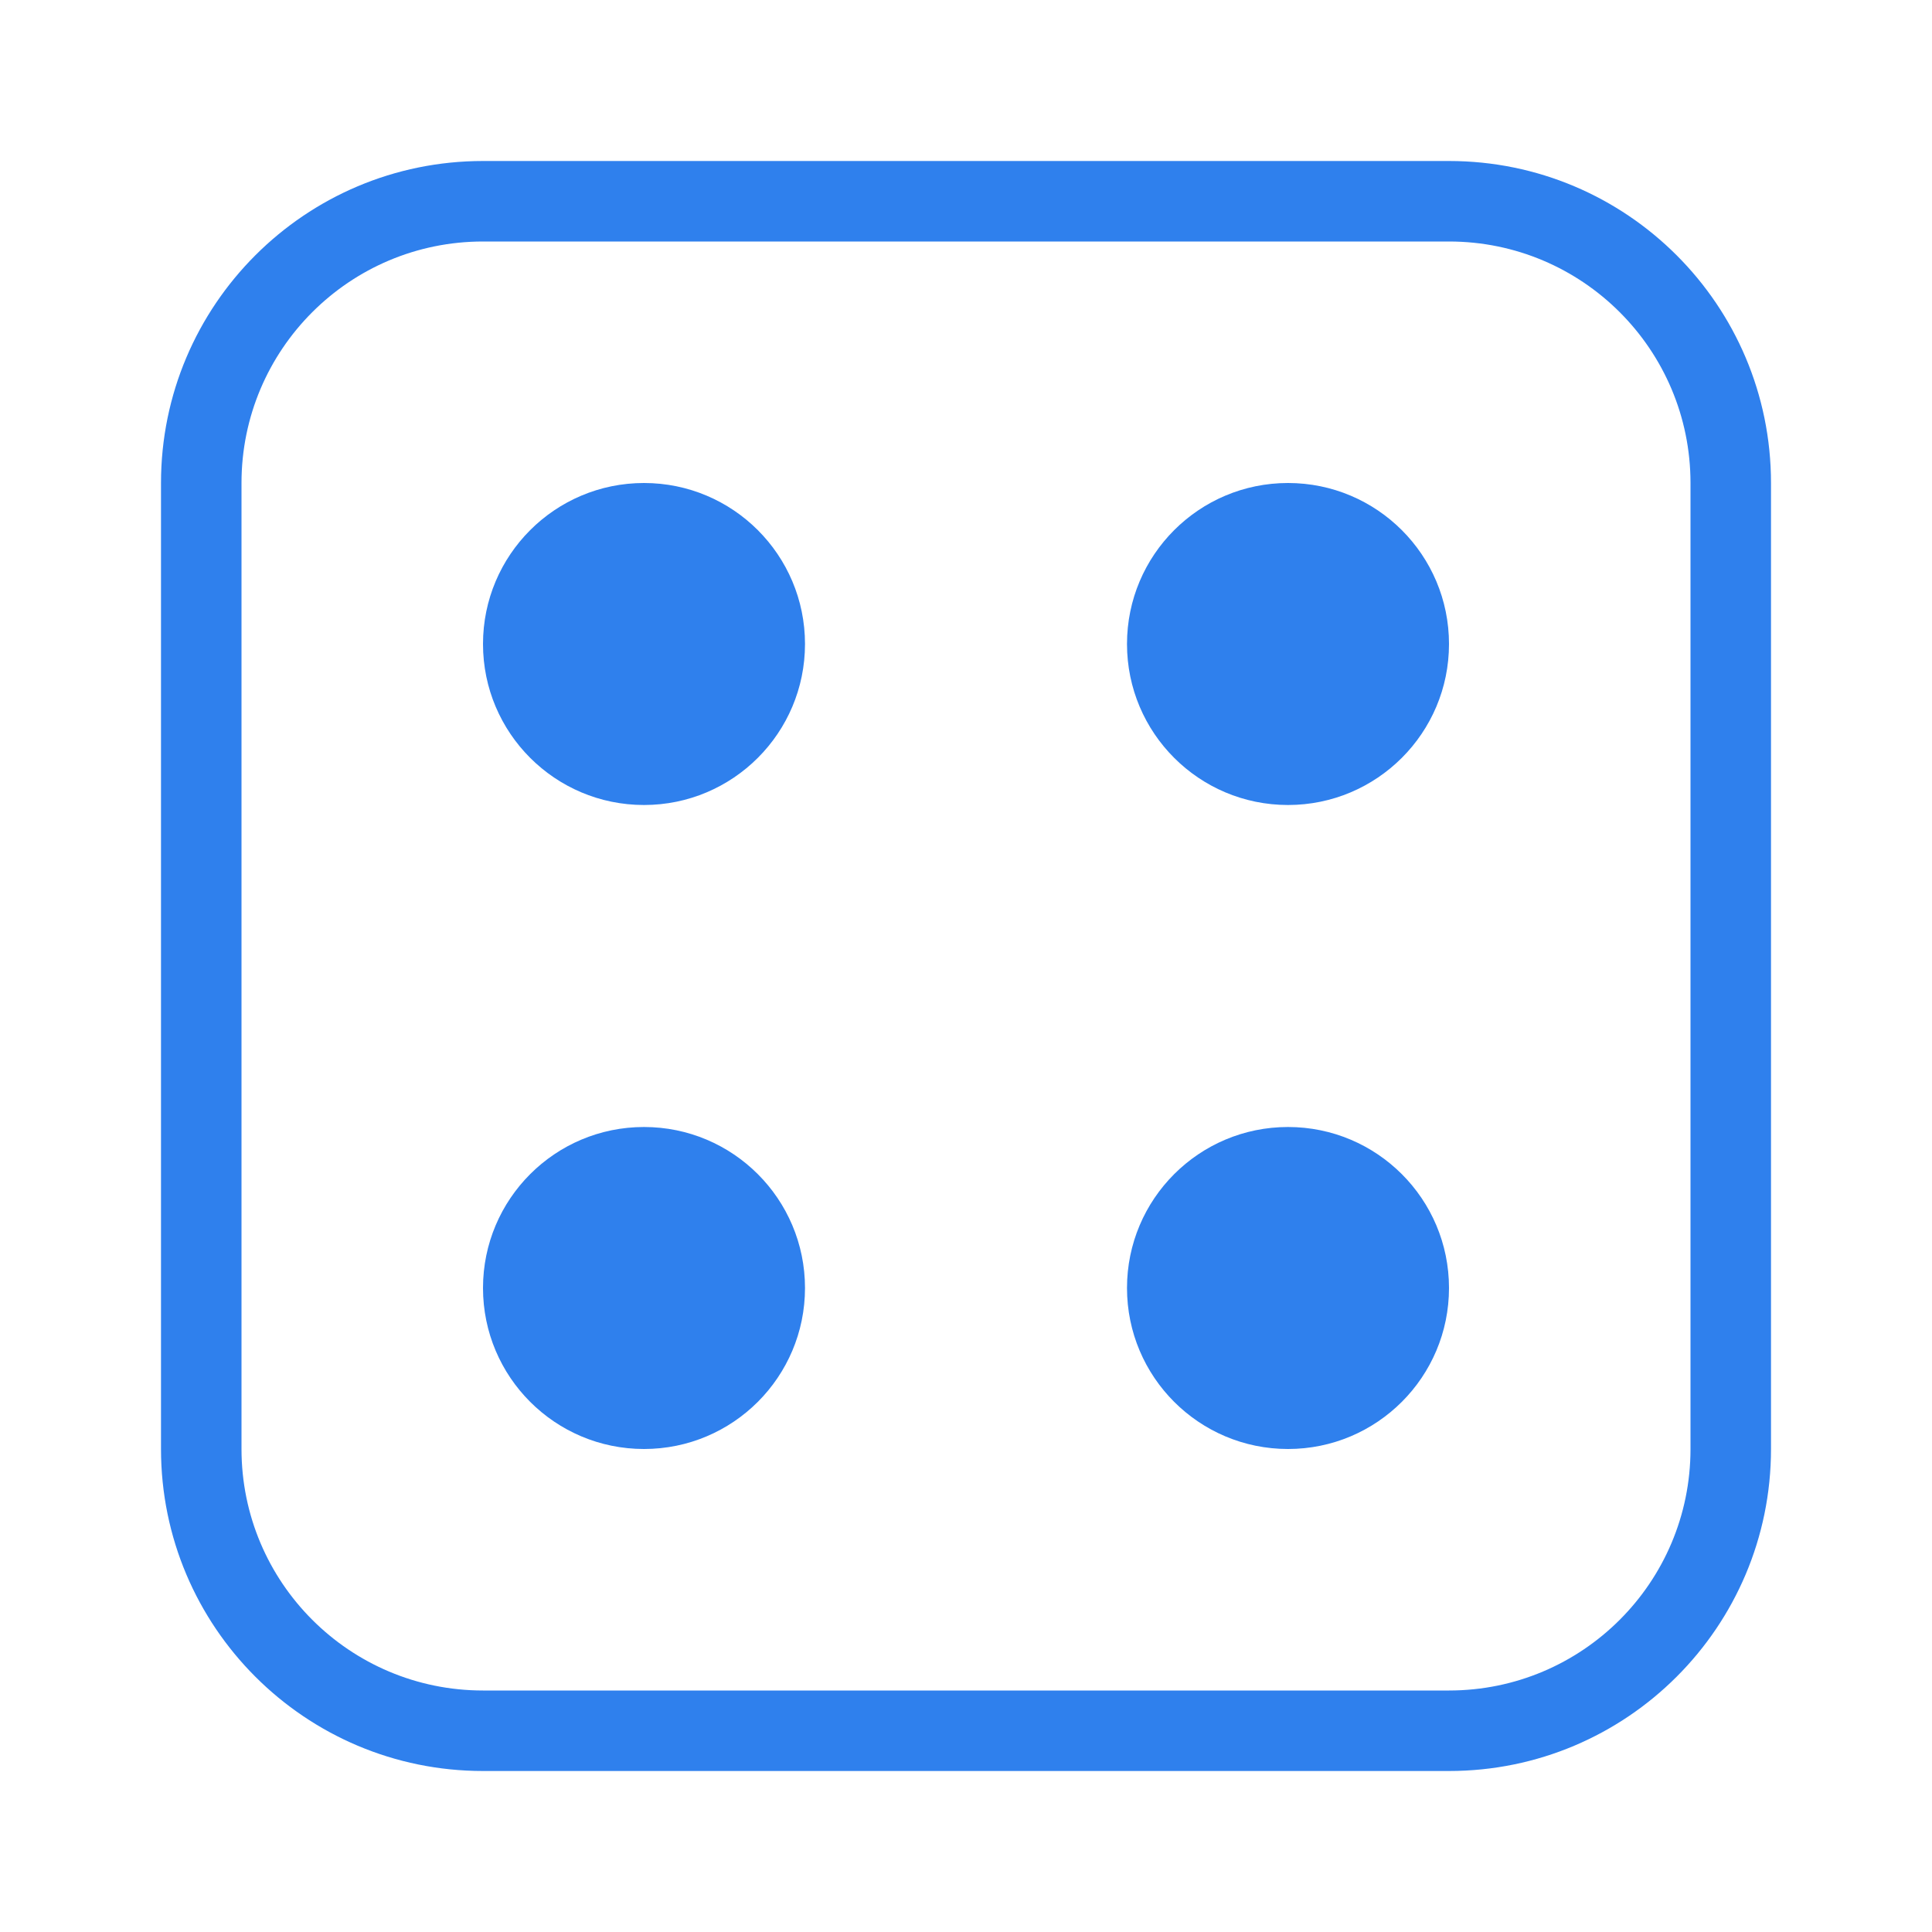<svg width="48" height="48" viewBox="0 0 48 48" fill="none" xmlns="http://www.w3.org/2000/svg">
    <path fill-rule="evenodd" clip-rule="evenodd" d="M36 6H12C8.686 6 6 8.686 6 12V36C6 39.314 8.686 42 12 42H36C39.314 42 42 39.314 42 36V12C42 8.686 39.314 6 36 6ZM12 4C7.582 4 4 7.582 4 12V36C4 40.418 7.582 44 12 44H36C40.418 44 44 40.418 44 36V12C44 7.582 40.418 4 36 4H12Z" fill="#2F80ED"/>
    <circle cx="16" cy="16" r="4" fill="#2F80ED"/>
    <circle cx="16" cy="32" r="4" fill="#2F80ED"/>
    <circle cx="32" cy="16" r="4" fill="#2F80ED"/>
    <circle cx="32" cy="32" r="4" fill="#2F80ED"/>
</svg>
